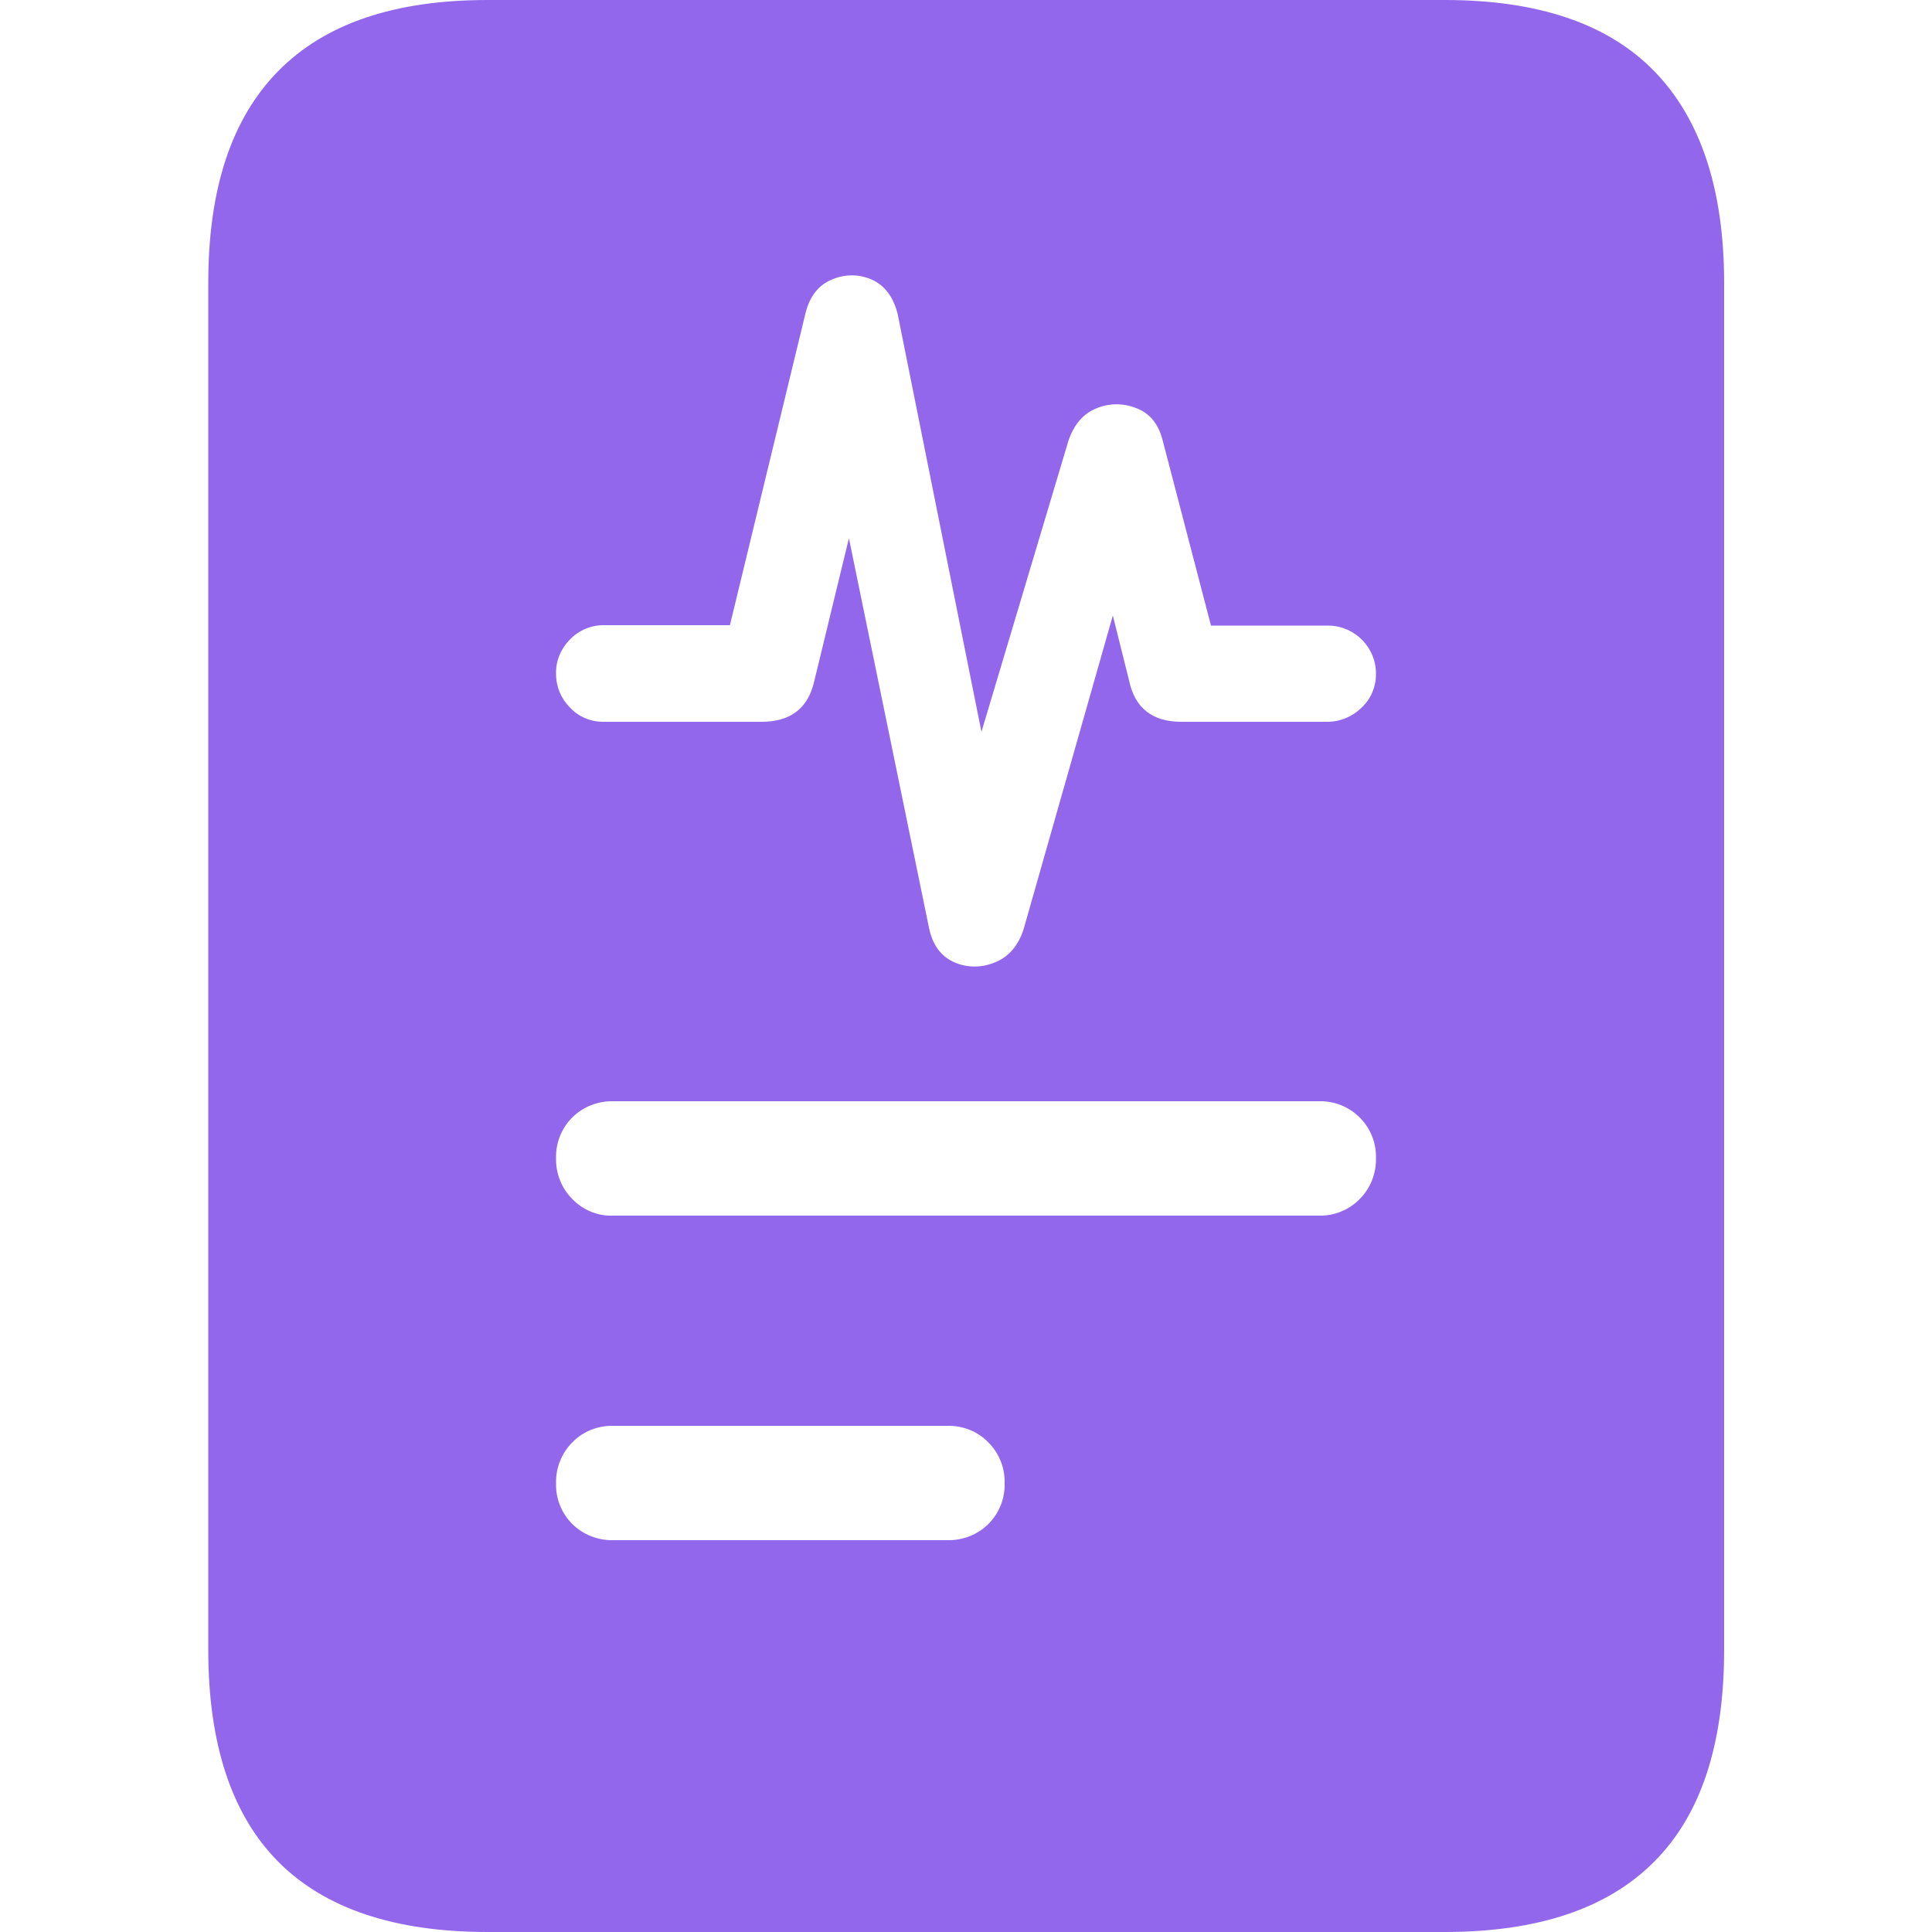<?xml version="1.0" encoding="utf-8"?>
<!-- Generator: Adobe Illustrator 25.0.0, SVG Export Plug-In . SVG Version: 6.00 Build 0)  -->
<svg version="1.1" id="Layer_1" xmlns="http://www.w3.org/2000/svg" xmlns:xlink="http://www.w3.org/1999/xlink" x="0px" y="0px"
	 viewBox="0 0 500 500" style="enable-background:new 0 0 500 500;" xml:space="preserve">
<style type="text/css">
	.st0{fill:#9267EC;}
	.st1{fill:none;}
</style>
<path class="st0" d="M53.9,73.2c0-24.3,6-42.5,18.1-54.8S102.1,0,126.2,0h247.7c24.1,0,42.2,6.1,54.2,18.4
	c12,12.3,18.1,30.6,18.1,54.8V427c0,24.4-6,42.7-18.1,54.8c-12,12.1-30.1,18.2-54.2,18.2H126.2c-24.1,0-42.2-6.1-54.2-18.2
	c-12-12.1-18.1-30.4-18.1-54.8V73.2z M147.5,183.1c2.3,2.5,5.6,3.8,9,3.7h40.6c7.3,0,11.8-3.3,13.5-10l9.1-37.5L240.4,240
	c0.9,4.5,3.1,7.5,6.5,9c3.3,1.5,7.1,1.5,10.5,0.1c3.6-1.4,6.1-4.3,7.5-8.6l23.1-81.2l4.2,16.8c1.5,7.2,6.1,10.7,13.5,10.7h37.8
	c3.3,0,6.5-1.3,8.9-3.7c2.4-2.2,3.7-5.4,3.7-8.6c0.1-6.8-5.3-12.4-12.1-12.6c-0.2,0-0.4,0-0.5,0h-30.1l-12.6-48.3
	c-1.1-4-3.3-6.7-6.8-8c-3.3-1.3-7-1.3-10.3,0.1c-3.4,1.4-5.8,4.2-7.2,8.4L254,189.4L232.3,81.2c-1.1-4.3-3.3-7.3-6.6-8.8
	c-3.3-1.5-7-1.5-10.3-0.1c-3.5,1.4-5.8,4.3-6.9,8.6l-19.6,80.9h-32.4c-3.4-0.1-6.7,1.3-9,3.7c-2.3,2.3-3.7,5.5-3.6,8.9
	C143.9,177.7,145.2,180.8,147.5,183.1z M148.1,310.3c2.8,2.9,6.7,4.5,10.7,4.3h182.6c3.9,0.1,7.8-1.5,10.5-4.3
	c2.8-2.8,4.3-6.7,4.2-10.6c0.2-7.9-6.1-14.5-14-14.7c-0.2,0-0.4,0-0.7,0H158.8c-4-0.1-7.9,1.4-10.7,4.2c-2.8,2.8-4.3,6.6-4.2,10.5
	C143.8,303.6,145.3,307.5,148.1,310.3z M148.1,394.4c2.8,2.8,6.7,4.3,10.7,4.2h86.3c4,0.1,7.9-1.4,10.7-4.2
	c2.8-2.8,4.3-6.6,4.2-10.5c0.1-4-1.4-7.8-4.2-10.6c-2.8-2.9-6.7-4.4-10.7-4.3h-86.3c-4-0.1-7.9,1.4-10.7,4.3
	c-2.8,2.8-4.3,6.7-4.2,10.6C143.8,387.8,145.3,391.6,148.1,394.4z"/>
<rect class="st1" width="500" height="500"/>
</svg>
